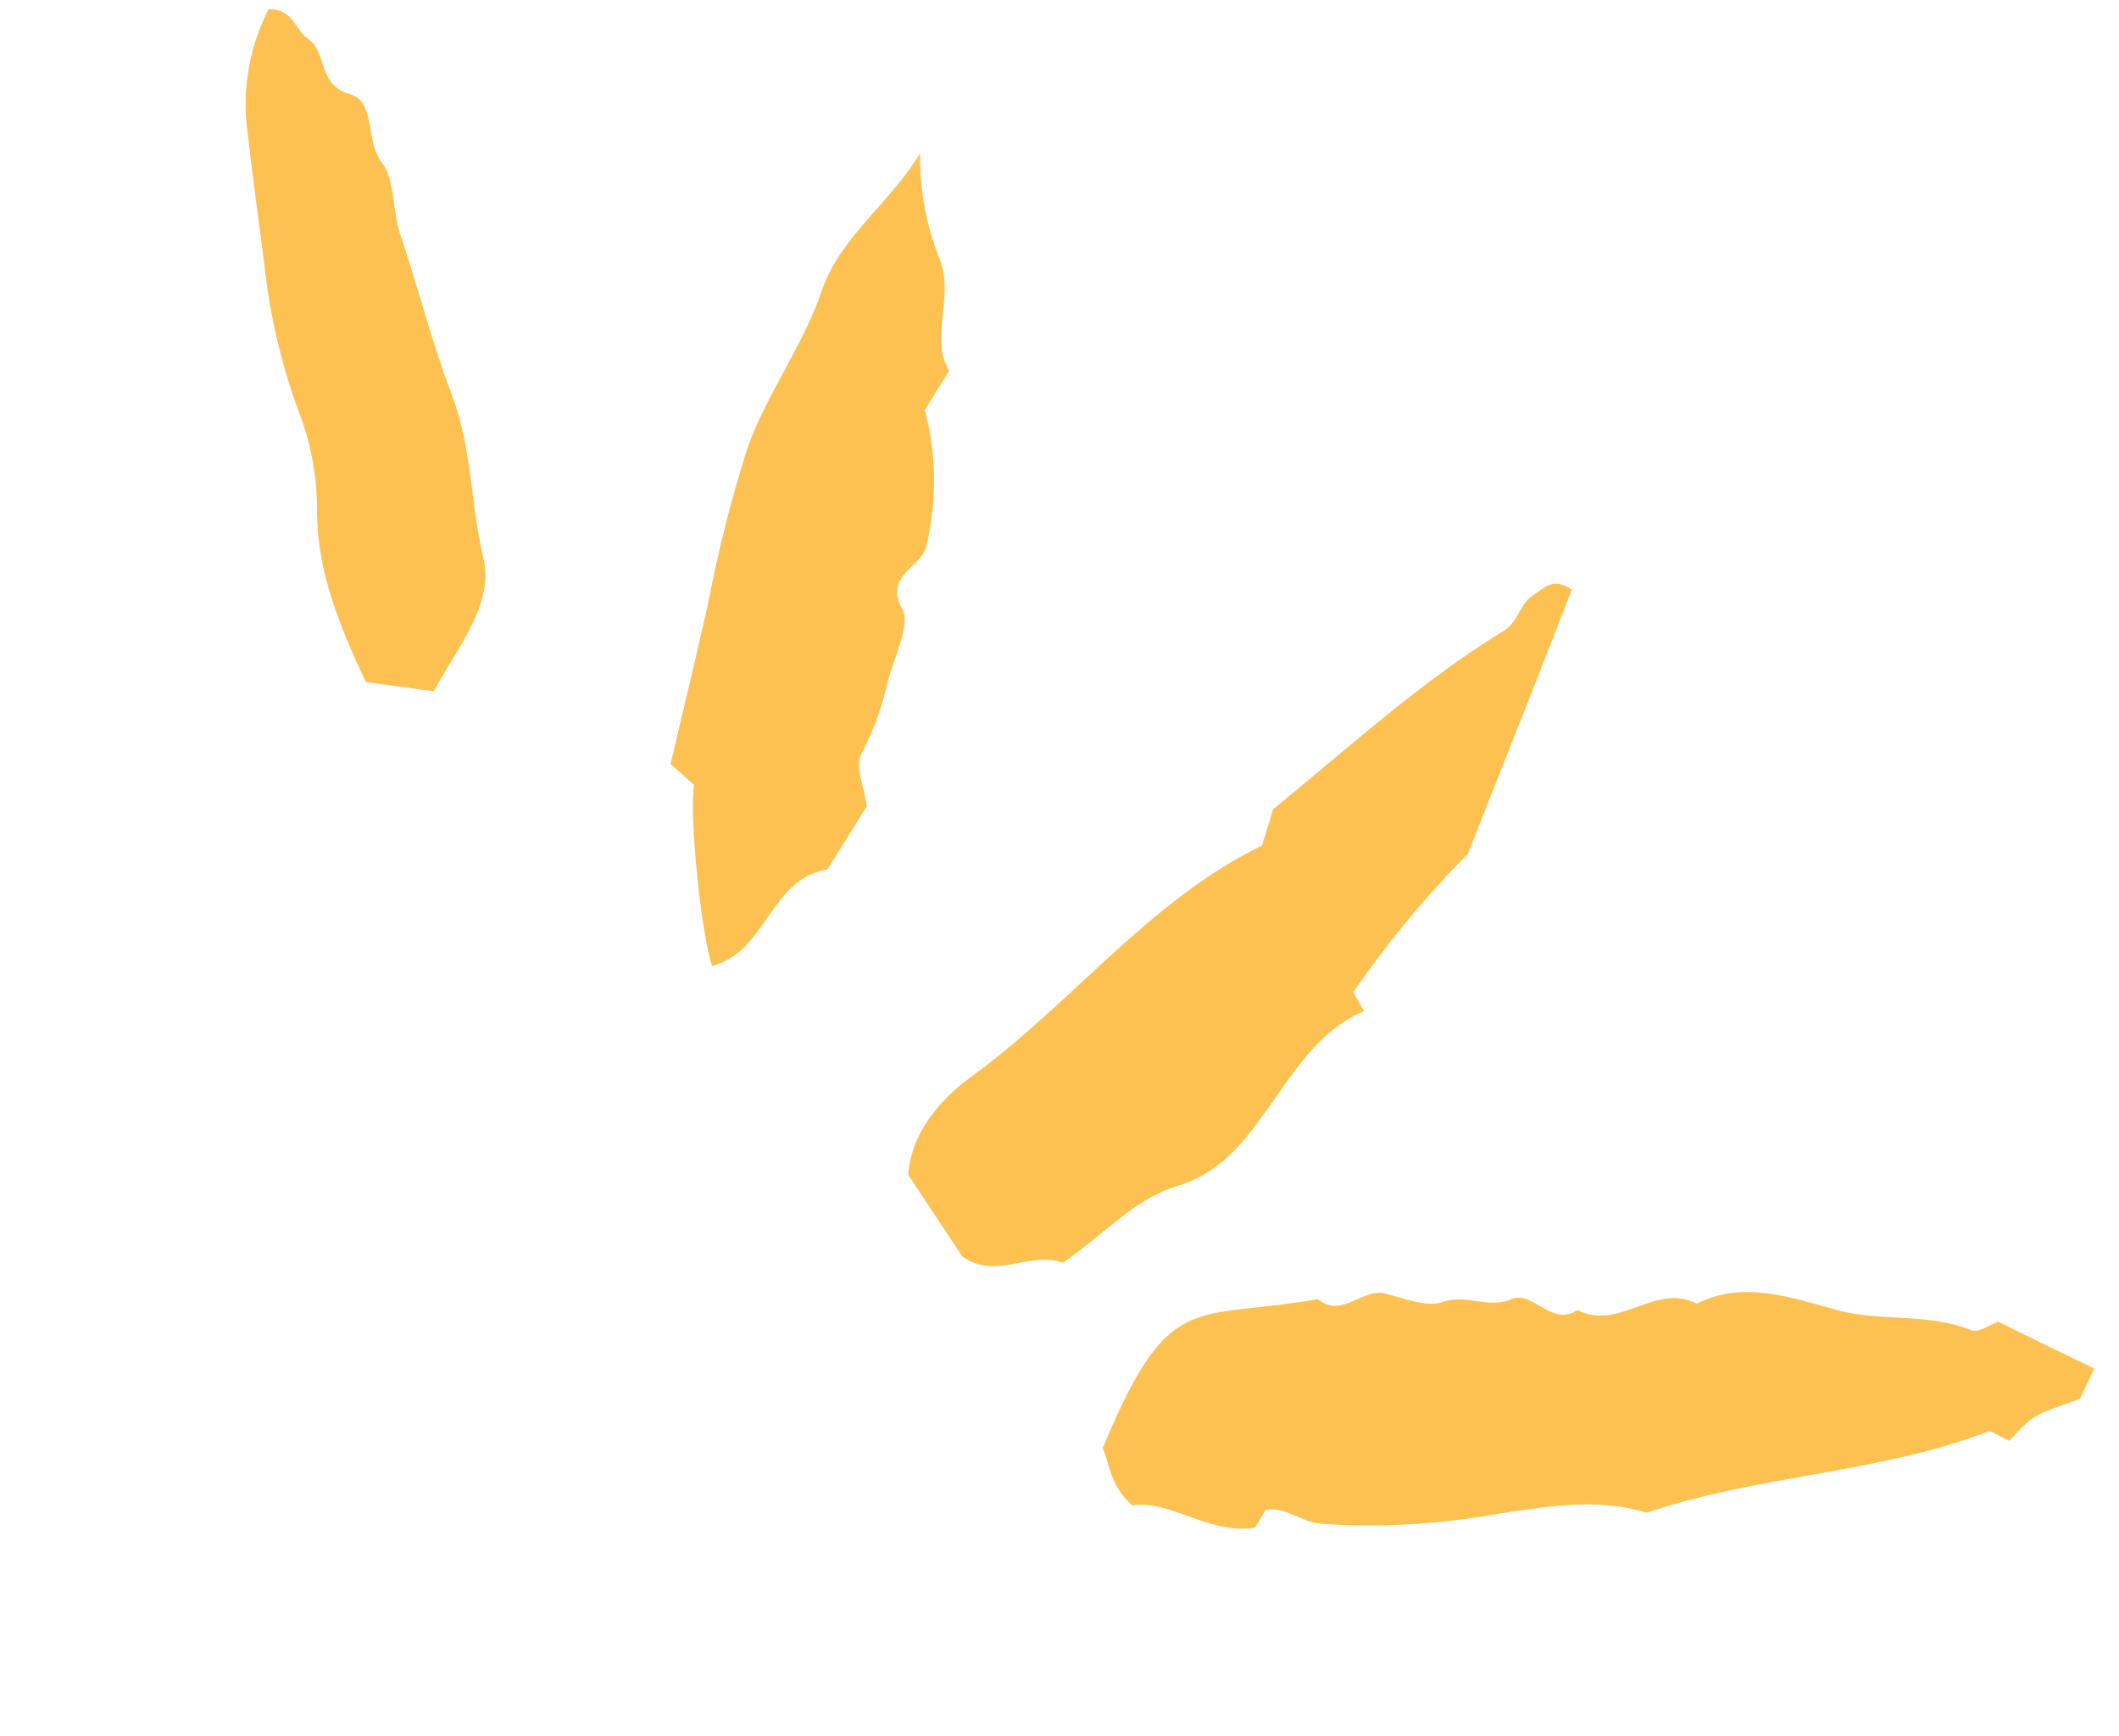 <svg width="83" height="68" viewBox="0 0 83 68" fill="none" xmlns="http://www.w3.org/2000/svg">
<path d="M82.028 53.6L81.467 54.792C79.633 55.425 79.633 55.425 78.701 56.43C78.605 56.381 78.514 56.331 78.413 56.29C78.313 56.25 77.987 56.02 77.852 56.073C73.565 57.723 68.881 57.758 64.499 59.249C62.509 58.636 60.478 59.022 58.445 59.327C56.228 59.717 53.97 59.834 51.718 59.677C50.917 59.597 50.428 59.027 49.583 59.127L49.161 59.834C47.385 60.131 45.848 58.726 44.35 58.962C43.471 58.17 43.475 57.369 43.187 56.709C43.233 56.611 43.281 56.519 43.319 56.417C45.84 50.458 46.808 51.739 51.615 50.881C52.547 51.654 53.334 50.459 54.243 50.659C54.973 50.845 55.888 51.22 56.529 50.992C57.458 50.672 58.288 51.282 59.209 50.882C60.023 50.519 60.787 52 61.786 51.306C63.413 52.161 64.84 50.212 66.459 51.063C68.312 50.122 70.235 50.848 71.96 51.313C73.686 51.778 75.51 51.409 77.2 52.098C77.496 52.222 77.973 51.866 78.265 51.765C79.582 52.419 80.775 52.999 82.028 53.6Z" fill="#FDC151"/>
<path d="M41.633 49.461C40.347 48.974 39.02 50.156 37.693 49.213L35.577 46.013C35.682 44.348 36.877 43.015 38.037 42.176C41.986 39.306 45.024 35.256 49.43 33.118L49.868 31.694C52.901 29.223 55.681 26.671 58.885 24.719C59.472 24.363 59.513 23.673 60.027 23.33C60.541 22.987 60.842 22.616 61.566 23.089C60.298 26.39 58.958 29.729 57.498 33.434C55.847 35.103 54.343 36.919 53.006 38.859L53.429 39.598C51.524 40.414 50.587 42.178 49.442 43.718C48.569 44.934 47.687 45.971 46.06 46.472C44.433 46.972 43.266 48.324 41.633 49.461Z" fill="#FDC151"/>
<path d="M37.182 14.524L36.224 16.054C36.679 17.779 36.704 19.591 36.296 21.339C36.127 22.255 34.582 22.496 35.351 23.877C35.67 24.447 35.03 25.725 34.78 26.661C34.566 27.648 34.22 28.604 33.75 29.505C33.464 29.997 33.864 30.871 33.951 31.582L32.404 34.054C30.154 34.408 30.044 37.281 27.889 37.833C27.456 36.526 26.984 31.864 27.19 30.744L26.265 29.926C26.746 27.864 27.253 25.796 27.724 23.691C28.124 21.591 28.651 19.514 29.301 17.472C30.075 15.377 31.472 13.493 32.189 11.387C32.906 9.28 34.876 7.943 36.039 6C36.017 7.454 36.29 8.894 36.841 10.238C37.356 11.72 36.406 13.255 37.182 14.524Z" fill="#FDC151"/>
<path d="M16.986 27.074L14.329 26.713C13.314 24.553 12.44 22.429 12.417 20.098C12.437 18.696 12.176 17.298 11.649 15.986C10.981 14.125 10.542 12.195 10.34 10.238C10.105 8.481 9.86 6.608 9.654 4.837C9.516 3.284 9.815 1.734 10.517 0.366C11.477 0.328 11.565 1.185 12.05 1.509C12.845 2.041 12.415 3.319 13.702 3.69C14.735 3.975 14.281 5.495 14.972 6.392C15.464 7.008 15.36 8.25 15.69 9.219C16.38 11.274 16.924 13.43 17.68 15.416C18.502 17.557 18.42 19.724 18.934 21.862C19.343 23.637 18.013 25.221 16.986 27.074Z" fill="#FDC151"/>
</svg>
